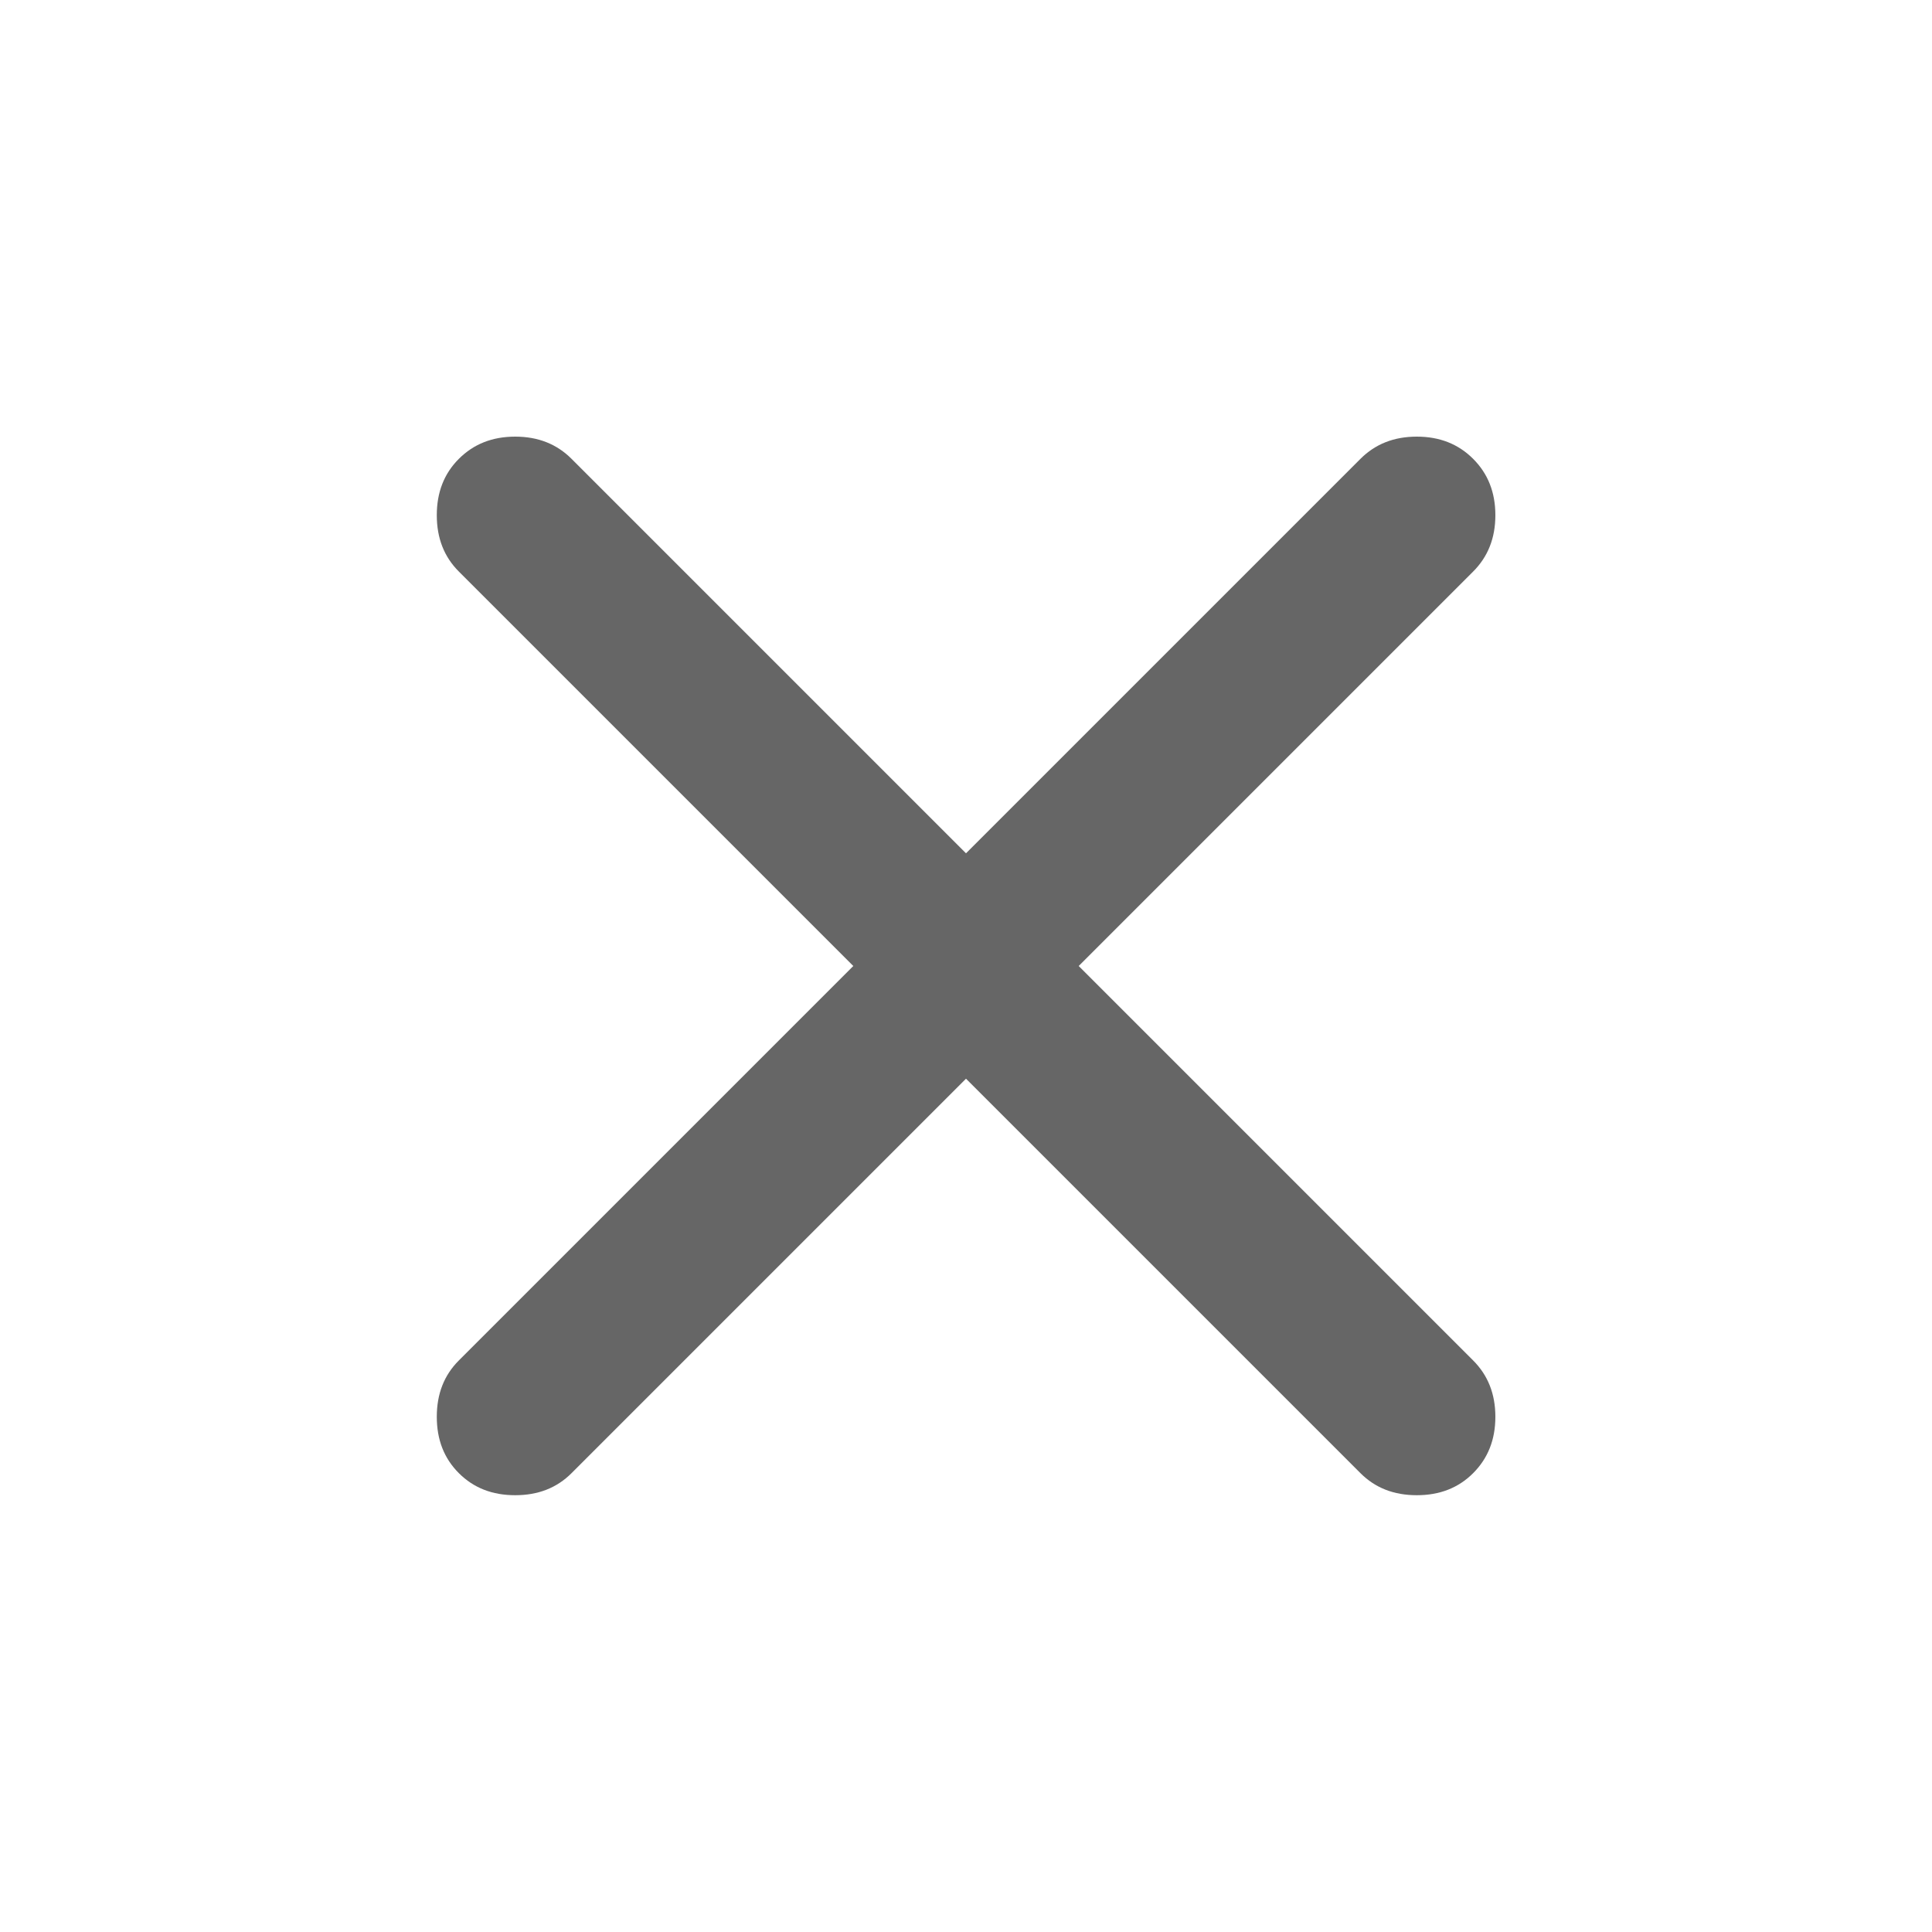 <svg width="12" height="12" viewBox="0 0 12 12" fill="none" xmlns="http://www.w3.org/2000/svg">
<path d="M6 6.7L3.55 9.15C3.458 9.242 3.342 9.287 3.2 9.287C3.058 9.287 2.942 9.242 2.85 9.15C2.758 9.058 2.713 8.942 2.713 8.8C2.713 8.658 2.758 8.542 2.85 8.45L5.3 6L2.85 3.55C2.758 3.458 2.713 3.342 2.713 3.2C2.713 3.058 2.758 2.942 2.85 2.85C2.942 2.758 3.058 2.712 3.2 2.712C3.342 2.712 3.458 2.758 3.55 2.85L6 5.3L8.45 2.85C8.542 2.758 8.658 2.712 8.8 2.712C8.942 2.712 9.058 2.758 9.15 2.85C9.242 2.942 9.288 3.058 9.288 3.2C9.288 3.342 9.242 3.458 9.15 3.55L6.7 6L9.15 8.45C9.242 8.542 9.288 8.658 9.288 8.8C9.288 8.942 9.242 9.058 9.15 9.15C9.058 9.242 8.942 9.287 8.8 9.287C8.658 9.287 8.542 9.242 8.45 9.15L6 6.7Z" fill="#666666"/>
</svg>
